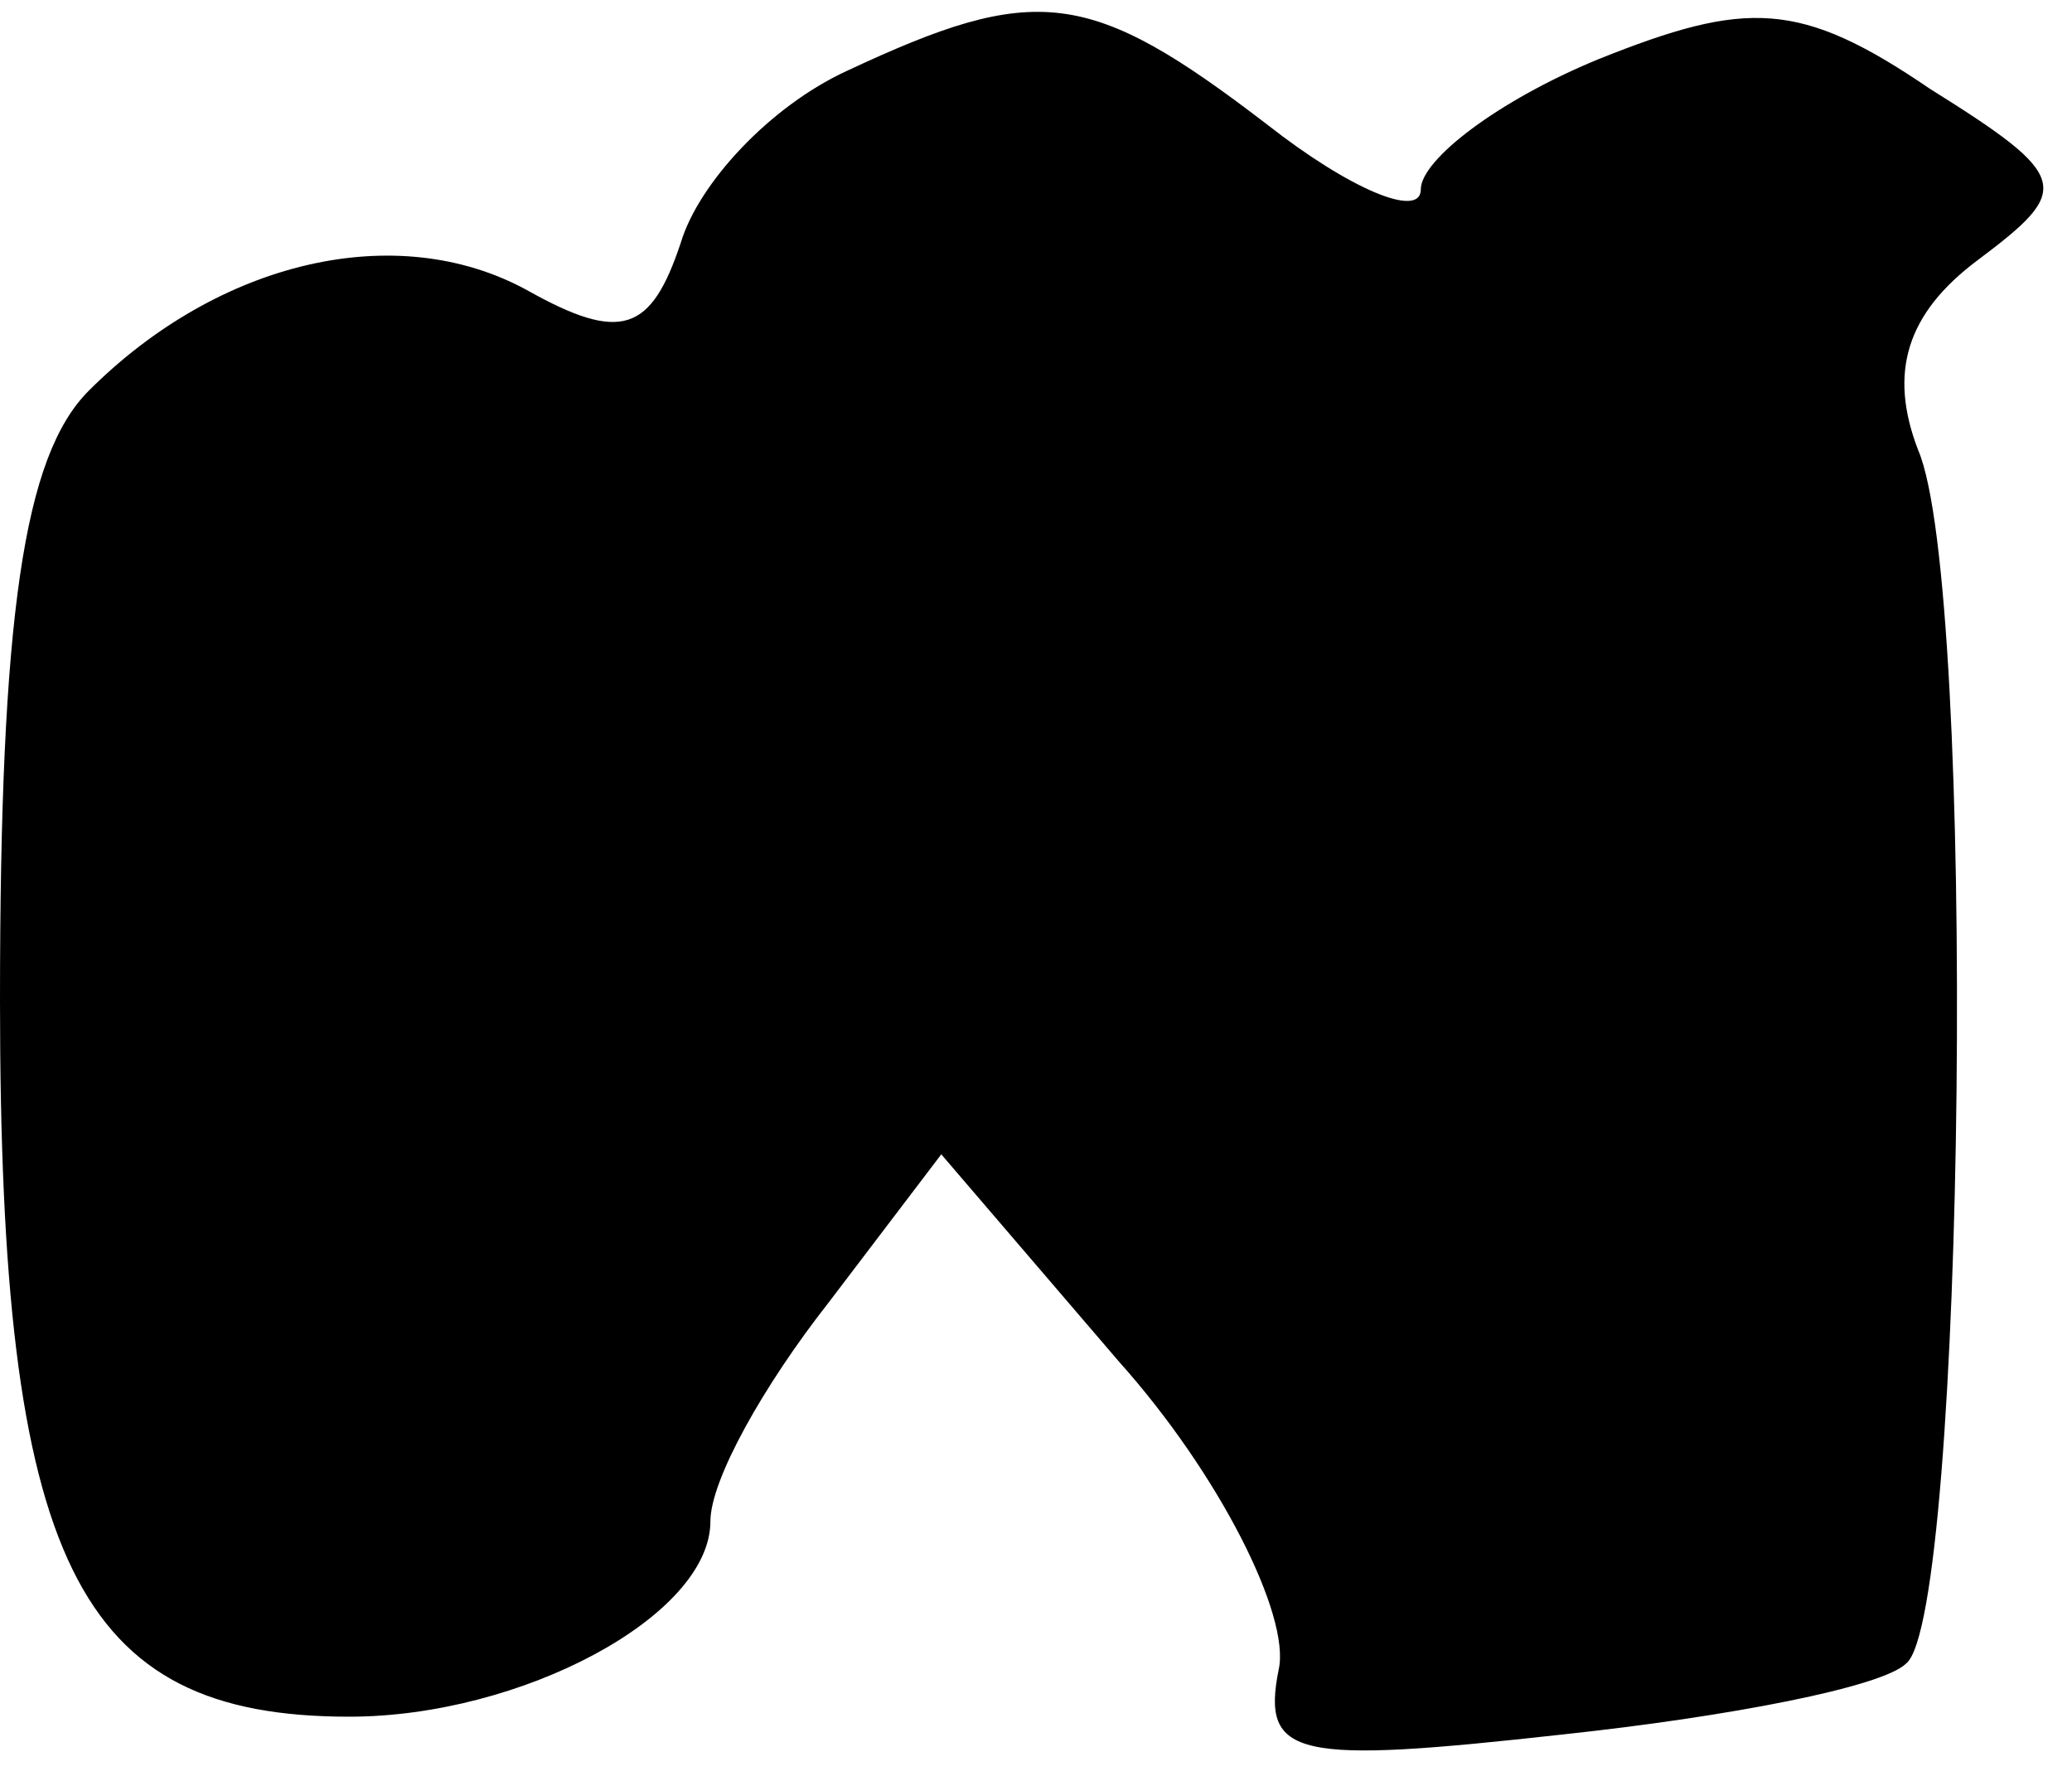 <?xml version="1.0" standalone="no"?>
<!DOCTYPE svg PUBLIC "-//W3C//DTD SVG 20010904//EN"
 "http://www.w3.org/TR/2001/REC-SVG-20010904/DTD/svg10.dtd">
<svg version="1.0" xmlns="http://www.w3.org/2000/svg"
 width="35pt" height="30pt" viewBox="0 0 35 30"
 preserveAspectRatio="xMidYMid meet">
<g transform="translate(0,30) scale(0.1,-0.1)"
fill="#000000" stroke="none">
<path fill="#000000" stroke="none" d="M143 288 c-13 -6 -25 -19 -28 -29 -5
-15 -10 -17 -26 -8 -22 12 -52 5 -74 -17 -11 -11 -15 -38 -15 -103 0 -95 13
-121 59 -121 29 0 61 17 61 33 0 7 9 23 20 37 l19 25 30 -35 c17 -19 29 -43
27 -52 -3 -15 3 -16 48 -11 28 3 54 8 58 12 10 8 12 182 2 205 -5 13 -2 23 10
32 16 12 16 14 -8 29 -22 15 -31 15 -56 5 -17 -7 -30 -17 -30 -22 0 -5 -12 0
-26 11 -30 23 -39 24 -71 9z"/>
</g>
</svg>
